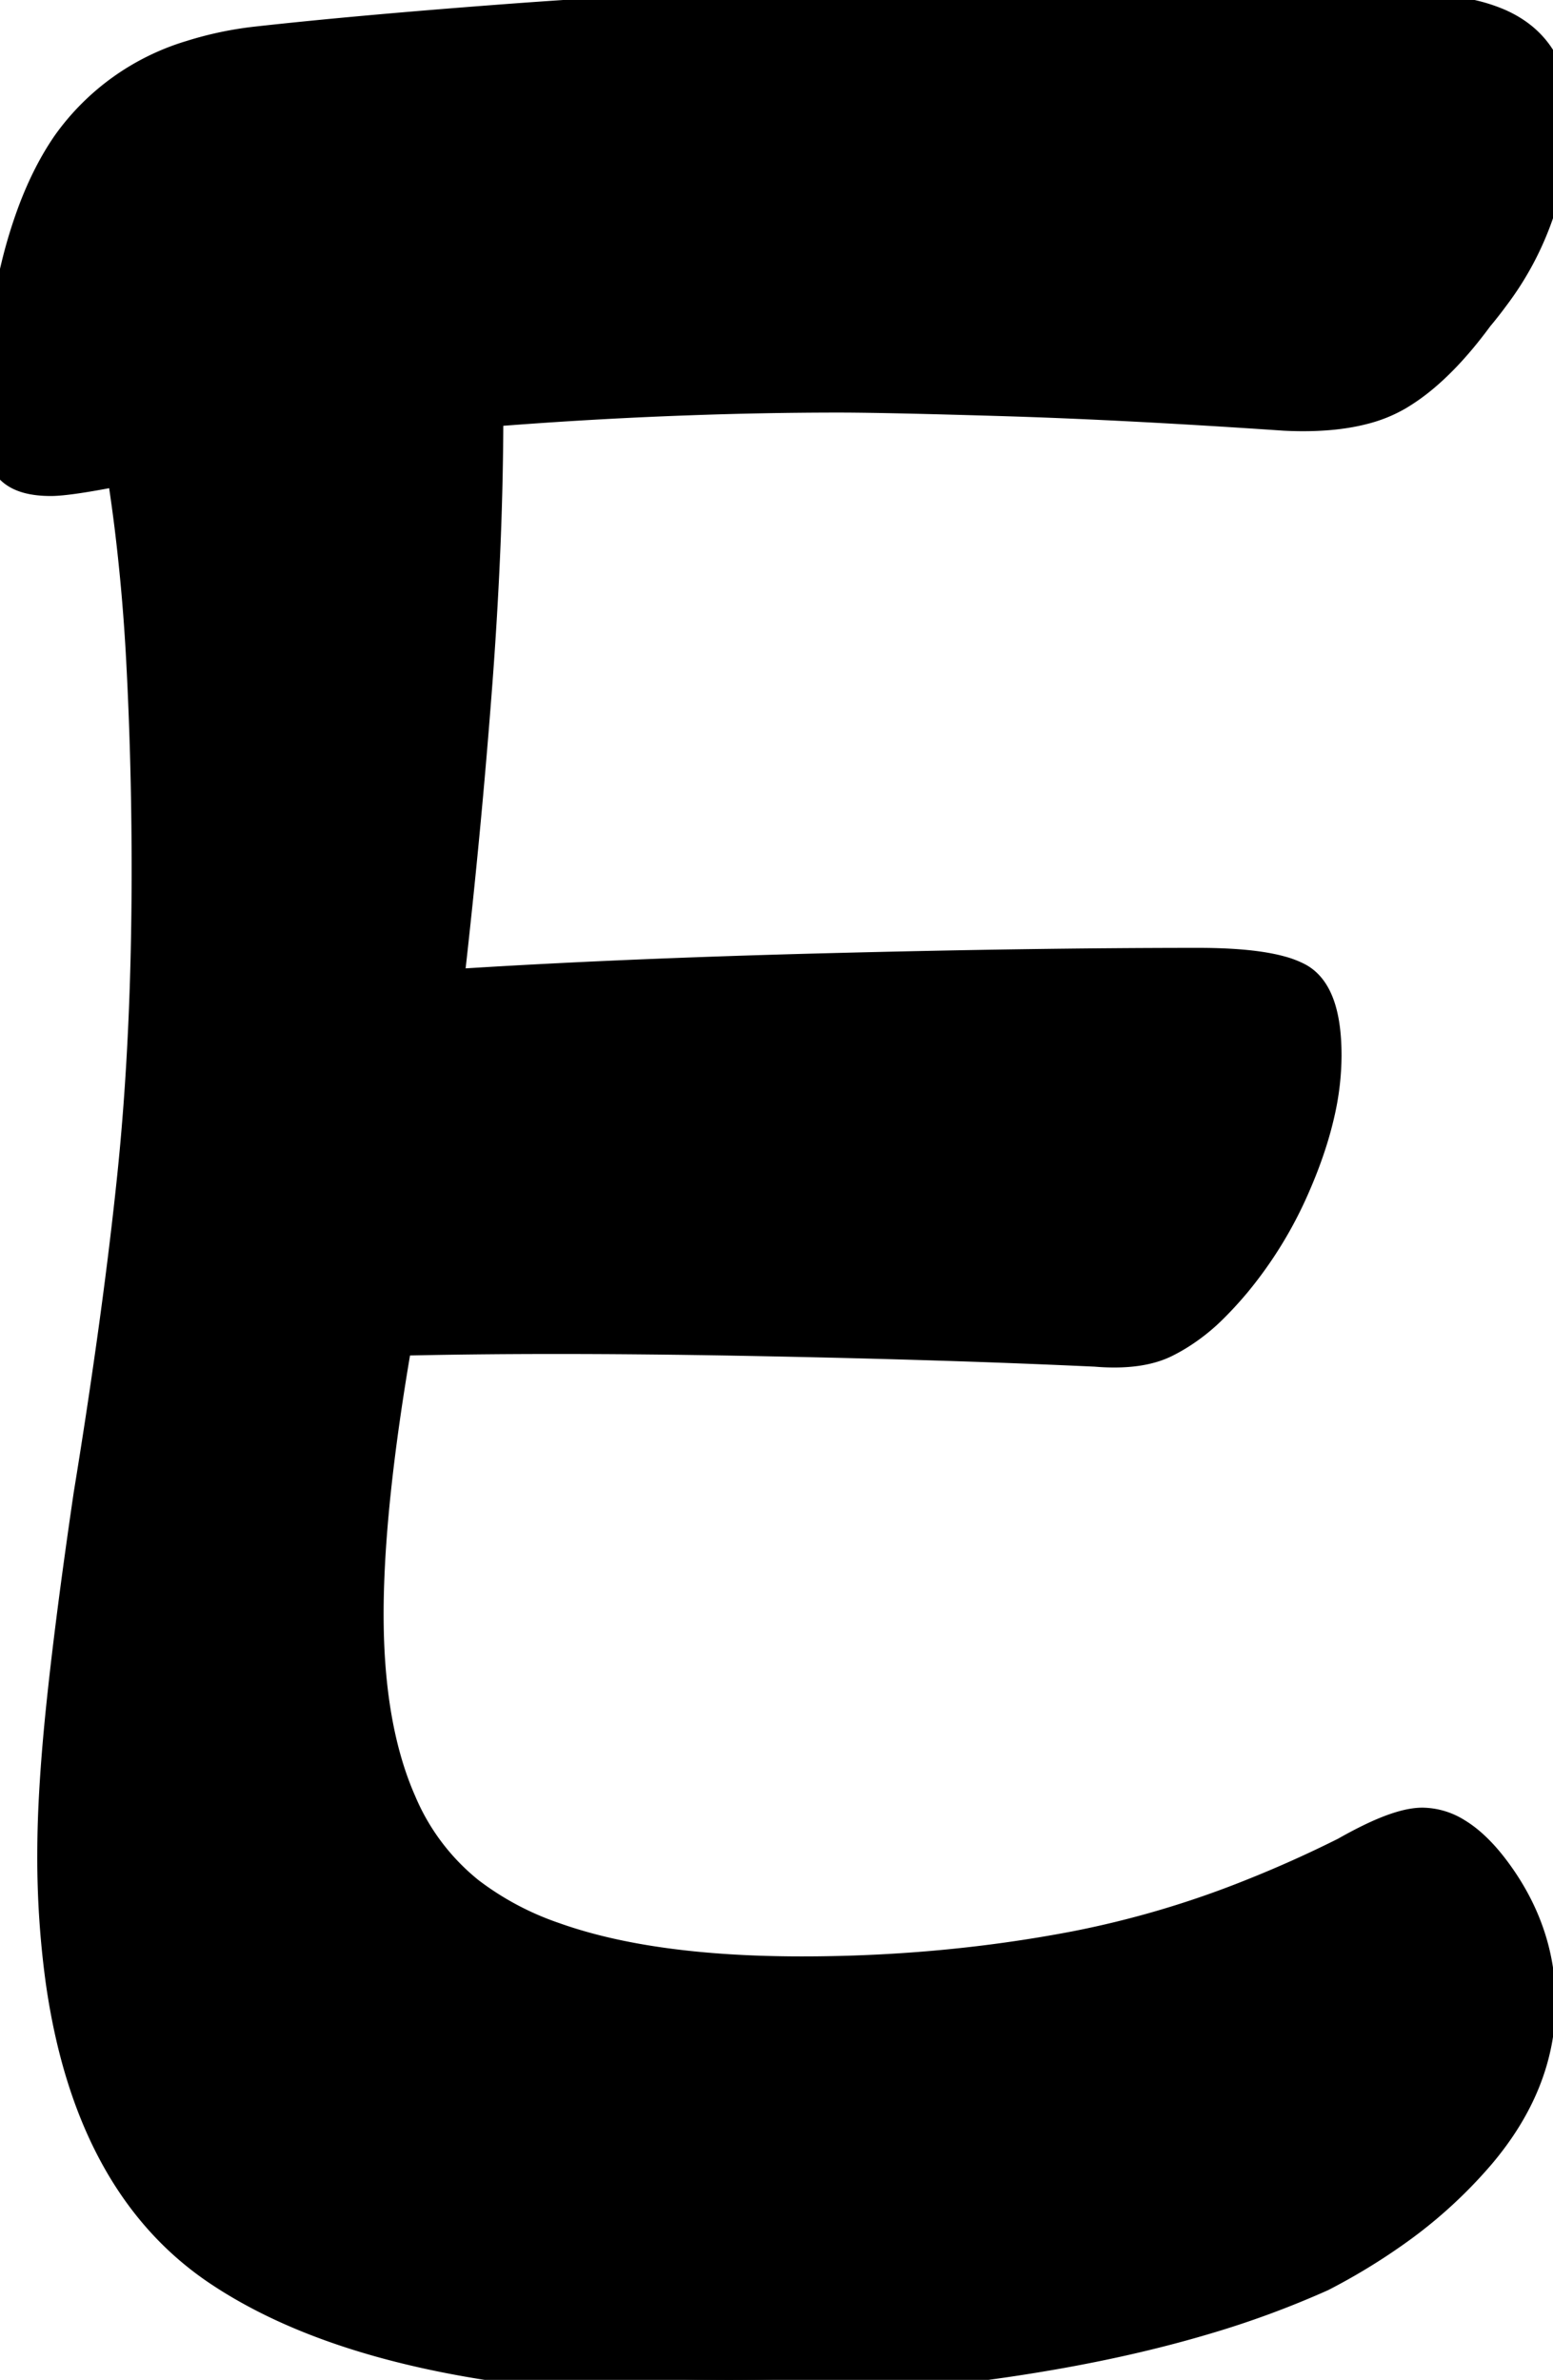 <svg width="42.8" height="65.6" viewBox="0 0 42.8 65.6" xmlns="http://www.w3.org/2000/svg"><g id="svgGroup" stroke-linecap="round" fill-rule="evenodd" font-size="9pt" stroke="#000" stroke-width="0.25mm" fill="#000" style="stroke:#000;stroke-width:0.25mm;fill:#000"><path d="M 20.1 65.6 Q 10.6 65.6 6.05 62.55 Q 2.511 60.178 1.725 54.568 A 25.042 25.042 0 0 1 1.5 51.1 A 28.894 28.894 0 0 1 1.535 49.727 Q 1.594 48.5 1.75 47 Q 1.922 45.35 2.212 43.227 A 200.851 200.851 0 0 1 2.5 41.2 A 188.179 188.179 0 0 0 3.123 37.113 Q 3.475 34.616 3.7 32.45 Q 4.1 28.6 4.1 24 A 109.878 109.878 0 0 0 3.985 18.903 A 99.253 99.253 0 0 0 3.95 18.2 A 53.263 53.263 0 0 0 3.626 14.492 A 45.694 45.694 0 0 0 3.4 12.9 Q 1.9 13.2 1.4 13.2 Q 0.708 13.2 0.39 12.938 A 0.728 0.728 0 0 1 0.3 12.85 A 0.911 0.911 0 0 1 0.148 12.585 Q 0 12.203 0 11.5 Q 0 9.4 0.5 7.35 A 13.107 13.107 0 0 1 0.967 5.822 Q 1.362 4.777 1.9 4 A 6.404 6.404 0 0 1 5.274 1.583 A 9.475 9.475 0 0 1 7.1 1.2 Q 9.8 0.9 13.75 0.6 Q 17.7 0.3 21.85 0.15 Q 25.724 0.01 28.858 0.001 A 148.926 148.926 0 0 1 29.3 0 A 332.839 332.839 0 0 1 32.486 0.014 Q 38.819 0.075 40.2 0.4 A 4.316 4.316 0 0 1 41.291 0.704 Q 42.8 1.372 42.8 3.2 A 8.201 8.201 0 0 1 41.134 8.147 A 10.54 10.54 0 0 1 40.7 8.7 Q 39.916 9.769 39.132 10.407 A 5.195 5.195 0 0 1 38.5 10.85 A 3.616 3.616 0 0 1 37.576 11.225 Q 36.717 11.451 35.532 11.406 A 11.128 11.128 0 0 1 35.4 11.4 Q 31 11.1 27.7 11 A 437.98 437.98 0 0 0 26.197 10.957 Q 24.08 10.9 23.1 10.9 A 115.163 115.163 0 0 0 18.96 10.977 A 126.705 126.705 0 0 0 18.35 11 Q 15.9 11.1 13.4 11.3 A 93.162 93.162 0 0 1 13.283 15.87 A 114.183 114.183 0 0 1 13.1 18.8 A 212.238 212.238 0 0 1 12.552 24.891 A 245.881 245.881 0 0 1 12.3 27.2 Q 16.9 26.9 22.7 26.75 Q 28.5 26.6 33 26.6 A 15.787 15.787 0 0 1 33.895 26.623 Q 34.75 26.672 35.287 26.822 A 2.305 2.305 0 0 1 35.75 27 Q 36.5 27.4 36.5 29.1 A 7.159 7.159 0 0 1 36.314 30.673 Q 36.155 31.378 35.861 32.137 A 13.304 13.304 0 0 1 35.65 32.65 A 11.033 11.033 0 0 1 34.026 35.314 A 10.117 10.117 0 0 1 33.4 36 A 5.157 5.157 0 0 1 32.449 36.756 A 4.63 4.63 0 0 1 32.1 36.95 Q 31.458 37.271 30.397 37.214 A 6.74 6.74 0 0 1 30.2 37.2 A 289.54 289.54 0 0 0 25.916 37.034 Q 23.345 36.953 20.45 36.9 Q 15 36.8 10.9 36.9 Q 10.5 39.2 10.3 41.1 A 40.118 40.118 0 0 0 10.163 42.686 Q 10.112 43.474 10.102 44.179 A 23.463 23.463 0 0 0 10.1 44.5 Q 10.1 47.633 11.009 49.696 A 6.39 6.39 0 0 0 12.9 52.2 A 8.293 8.293 0 0 0 15.25 53.453 Q 17.516 54.263 20.914 54.38 A 34.337 34.337 0 0 0 22.1 54.4 Q 26 54.4 29.65 53.7 A 26.903 26.903 0 0 0 34.505 52.264 A 33.131 33.131 0 0 0 37.1 51.1 A 11.784 11.784 0 0 1 37.747 50.755 Q 38.672 50.3 39.2 50.3 A 1.757 1.757 0 0 1 40.119 50.576 Q 40.681 50.916 41.229 51.677 A 7.261 7.261 0 0 1 41.35 51.85 Q 42.4 53.4 42.4 55.2 Q 42.4 57.4 40.75 59.35 A 12.687 12.687 0 0 1 38.42 61.472 A 16.695 16.695 0 0 1 36.4 62.7 A 25.346 25.346 0 0 1 33.23 63.87 Q 31.284 64.452 29 64.85 Q 24.7 65.6 20.1 65.6 Z" vector-effect="non-scaling-stroke"/></g></svg>